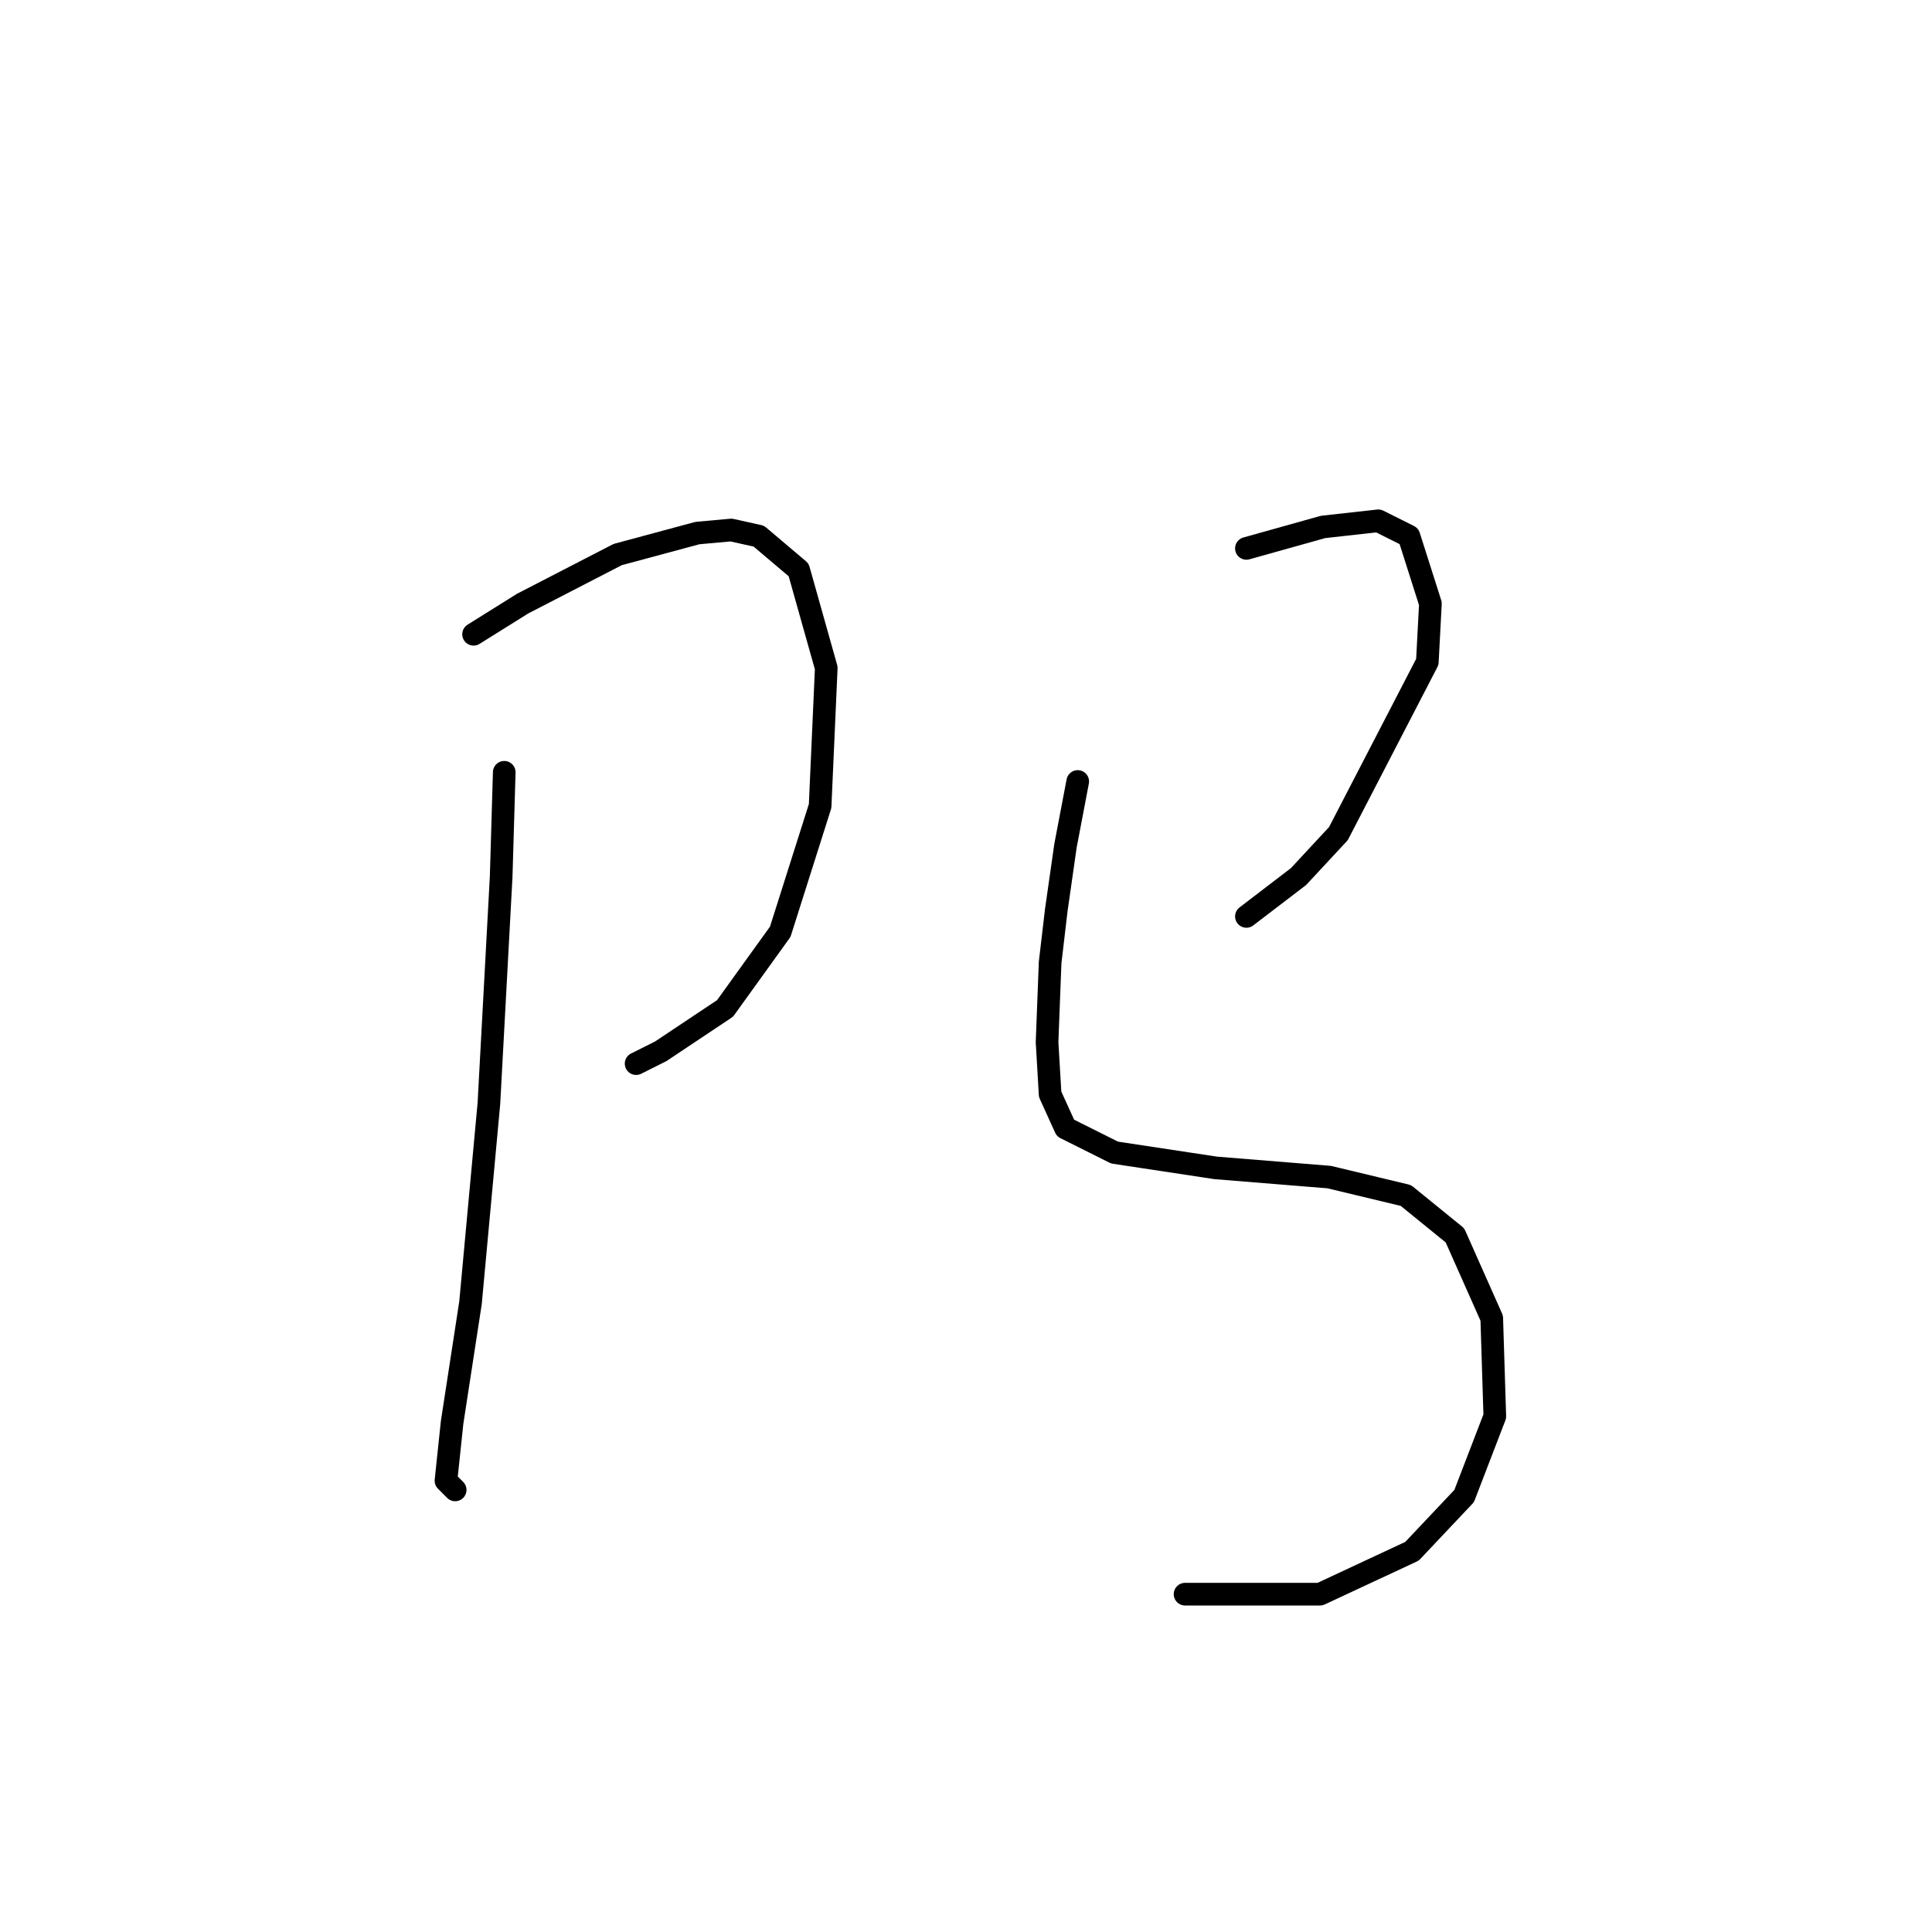 <?xml version="1.0" standalone="no"?>
    <svg width="256" height="256" xmlns="http://www.w3.org/2000/svg" version="1.1">
    <polyline stroke="black" stroke-width="3" stroke-linecap="round" fill="transparent" stroke-linejoin="round" points="62.751 84.044 69.252 79.981 81.85 73.479 92.415 70.634 96.885 70.228 100.543 71.041 105.825 75.511 109.483 88.514 108.67 106.801 103.387 123.462 96.073 133.621 87.539 139.31 84.288 140.936 84.288 140.936 " />
        <polyline stroke="black" stroke-width="3" stroke-linecap="round" fill="transparent" stroke-linejoin="round" points="66.814 102.331 66.408 116.147 64.782 146.218 62.344 172.632 59.906 188.48 59.093 196.201 60.312 197.421 60.312 197.421 " />
        <polyline stroke="black" stroke-width="3" stroke-linecap="round" fill="transparent" stroke-linejoin="round" points="165.155 72.666 175.314 69.822 182.629 69.009 186.692 71.041 189.537 79.981 189.13 87.702 177.346 110.458 172.063 116.147 165.155 121.43 165.155 121.43 " />
        <polyline stroke="black" stroke-width="3" stroke-linecap="round" fill="transparent" stroke-linejoin="round" points="142.805 103.55 141.179 112.084 139.96 120.617 139.147 127.526 138.741 138.091 139.147 144.999 141.179 149.469 147.681 152.72 161.091 154.752 176.127 155.971 186.286 158.409 192.788 163.692 197.664 174.664 198.07 187.668 194.007 198.233 187.099 205.548 174.908 211.237 157.027 211.237 157.027 211.237 " />
        </svg>